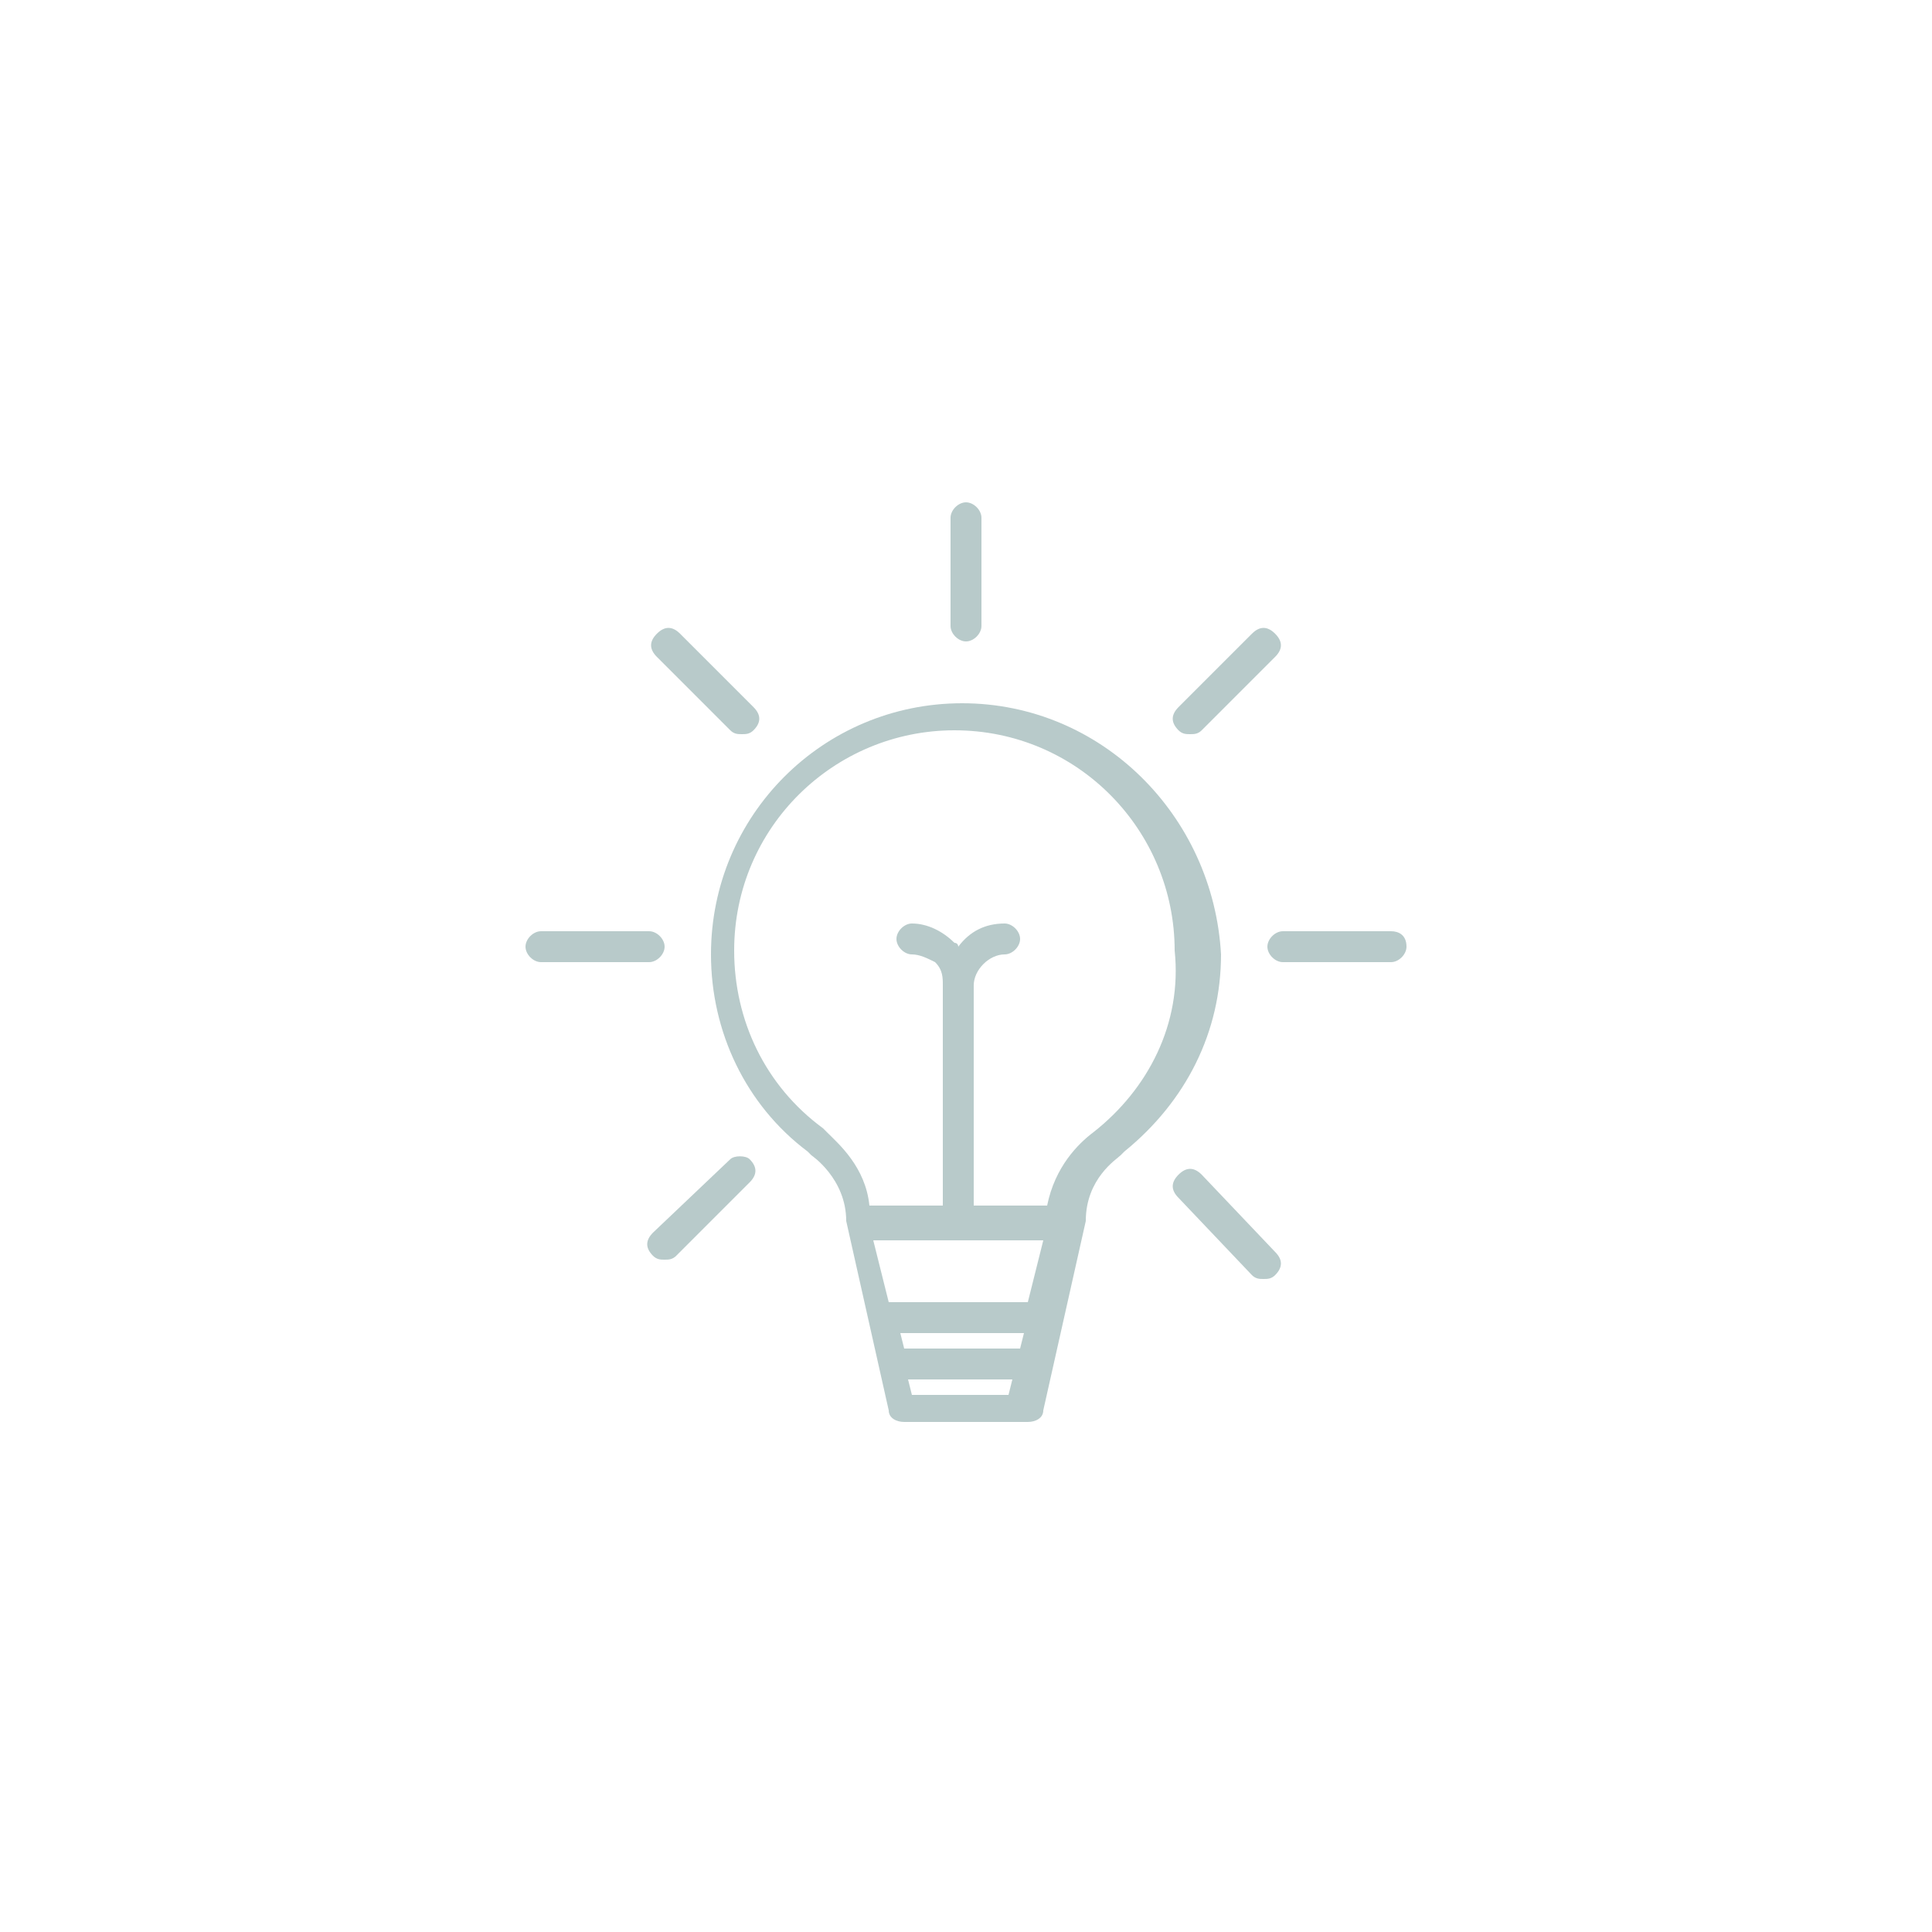 <?xml version="1.0" encoding="utf-8"?>
<!-- Generator: Adobe Illustrator 18.1.1, SVG Export Plug-In . SVG Version: 6.00 Build 0)  -->
<!DOCTYPE svg PUBLIC "-//W3C//DTD SVG 1.1//EN" "http://www.w3.org/Graphics/SVG/1.1/DTD/svg11.dtd">
<svg version="1.1" id="Layer_1" xmlns="http://www.w3.org/2000/svg" xmlns:xlink="http://www.w3.org/1999/xlink" x="0px" y="0px"
	 viewBox="0 0 50 50" enable-background="new 0 0 50 50" xml:space="preserve">
<g>
	<path fill="#B8CACA" d="M24.9,18.2c-3.6,0-6.5,2.9-6.5,6.5c0,2,0.9,3.9,2.5,5.1c0,0,0.1,0.1,0.1,0.1c0,0,0.9,0.6,0.9,1.7
		c0,0,0,0,0,0c0,0,0,0,0,0l1.1,4.9c0,0.2,0.2,0.3,0.4,0.3h3.2c0.2,0,0.4-0.1,0.4-0.3l1.1-4.9c0,0,0,0,0,0c0,0,0,0,0,0
		c0-1.1,0.8-1.6,0.9-1.7c0,0,0.1-0.1,0.1-0.1c1.6-1.3,2.5-3.1,2.5-5.1C31.4,21.1,28.5,18.2,24.9,18.2z M26.1,36.1h-2.5l-0.1-0.4h2.7
		L26.1,36.1z M26.4,34.9h-3l-0.1-0.4h3.2L26.4,34.9z M26.6,33.7h-3.6l-0.4-1.6H27L26.6,33.7z M28.3,29.3
		C28.3,29.3,28.2,29.4,28.3,29.3c-0.4,0.3-1,0.9-1.2,1.9h-1.9v-5.7c0-0.4,0.4-0.8,0.8-0.8c0.2,0,0.4-0.2,0.4-0.4
		c0-0.2-0.2-0.4-0.4-0.4c-0.5,0-0.9,0.2-1.2,0.6c0,0,0-0.1-0.1-0.1c-0.3-0.3-0.7-0.5-1.1-0.5c0,0,0,0,0,0c-0.2,0-0.4,0.2-0.4,0.4
		c0,0.2,0.2,0.4,0.4,0.4c0,0,0,0,0,0c0,0,0,0,0,0c0.2,0,0.4,0.1,0.6,0.2c0.2,0.2,0.2,0.4,0.2,0.6v5.7h-1.9c-0.1-1-0.8-1.6-1.1-1.9
		c0,0-0.1-0.1-0.1-0.1c-1.5-1.1-2.3-2.8-2.3-4.6c0-3.2,2.6-5.7,5.7-5.7c3.2,0,5.7,2.6,5.7,5.7C30.6,26.5,29.7,28.2,28.3,29.3z"/>
	<path fill="#B8CACA" d="M25,16.6c0.2,0,0.4-0.2,0.4-0.4v-2.8c0-0.2-0.2-0.4-0.4-0.4c-0.2,0-0.4,0.2-0.4,0.4v2.8
		C24.6,16.4,24.8,16.6,25,16.6z"/>
	<path fill="#B8CACA" d="M18.9,18.9C19,19,19.1,19,19.2,19c0.1,0,0.2,0,0.3-0.1c0.2-0.2,0.2-0.4,0-0.6l-1.9-1.9
		c-0.2-0.2-0.4-0.2-0.6,0c-0.2,0.2-0.2,0.4,0,0.6L18.9,18.9z"/>
	<path fill="#B8CACA" d="M17.2,24.5c0-0.2-0.2-0.4-0.4-0.4H14c-0.2,0-0.4,0.2-0.4,0.4c0,0.2,0.2,0.4,0.4,0.4h2.8
		C17,24.9,17.2,24.7,17.2,24.5z"/>
	<path fill="#B8CACA" d="M18.9,30l-2,1.9c-0.2,0.2-0.2,0.4,0,0.6c0.1,0.1,0.2,0.1,0.3,0.1c0.1,0,0.2,0,0.3-0.1l1.9-1.9
		c0.2-0.2,0.2-0.4,0-0.6C19.3,29.9,19,29.9,18.9,30z"/>
	<path fill="#B8CACA" d="M31.1,30.4c-0.2-0.2-0.4-0.2-0.6,0c-0.2,0.2-0.2,0.4,0,0.6l1.9,2c0.1,0.1,0.2,0.1,0.3,0.1
		c0.1,0,0.2,0,0.3-0.1c0.2-0.2,0.2-0.4,0-0.6L31.1,30.4z"/>
	<path fill="#B8CACA" d="M36,24.1l-2.8,0c-0.2,0-0.4,0.2-0.4,0.4c0,0.2,0.2,0.4,0.4,0.4l2.8,0c0.2,0,0.4-0.2,0.4-0.4
		C36.4,24.2,36.2,24.1,36,24.1z"/>
	<path fill="#B8CACA" d="M30.8,19c0.1,0,0.2,0,0.3-0.1l1.9-1.9c0.2-0.2,0.2-0.4,0-0.6c-0.2-0.2-0.4-0.2-0.6,0l-1.9,1.9
		c-0.2,0.2-0.2,0.4,0,0.6C30.6,19,30.7,19,30.8,19z"/>
</g>
</svg>
